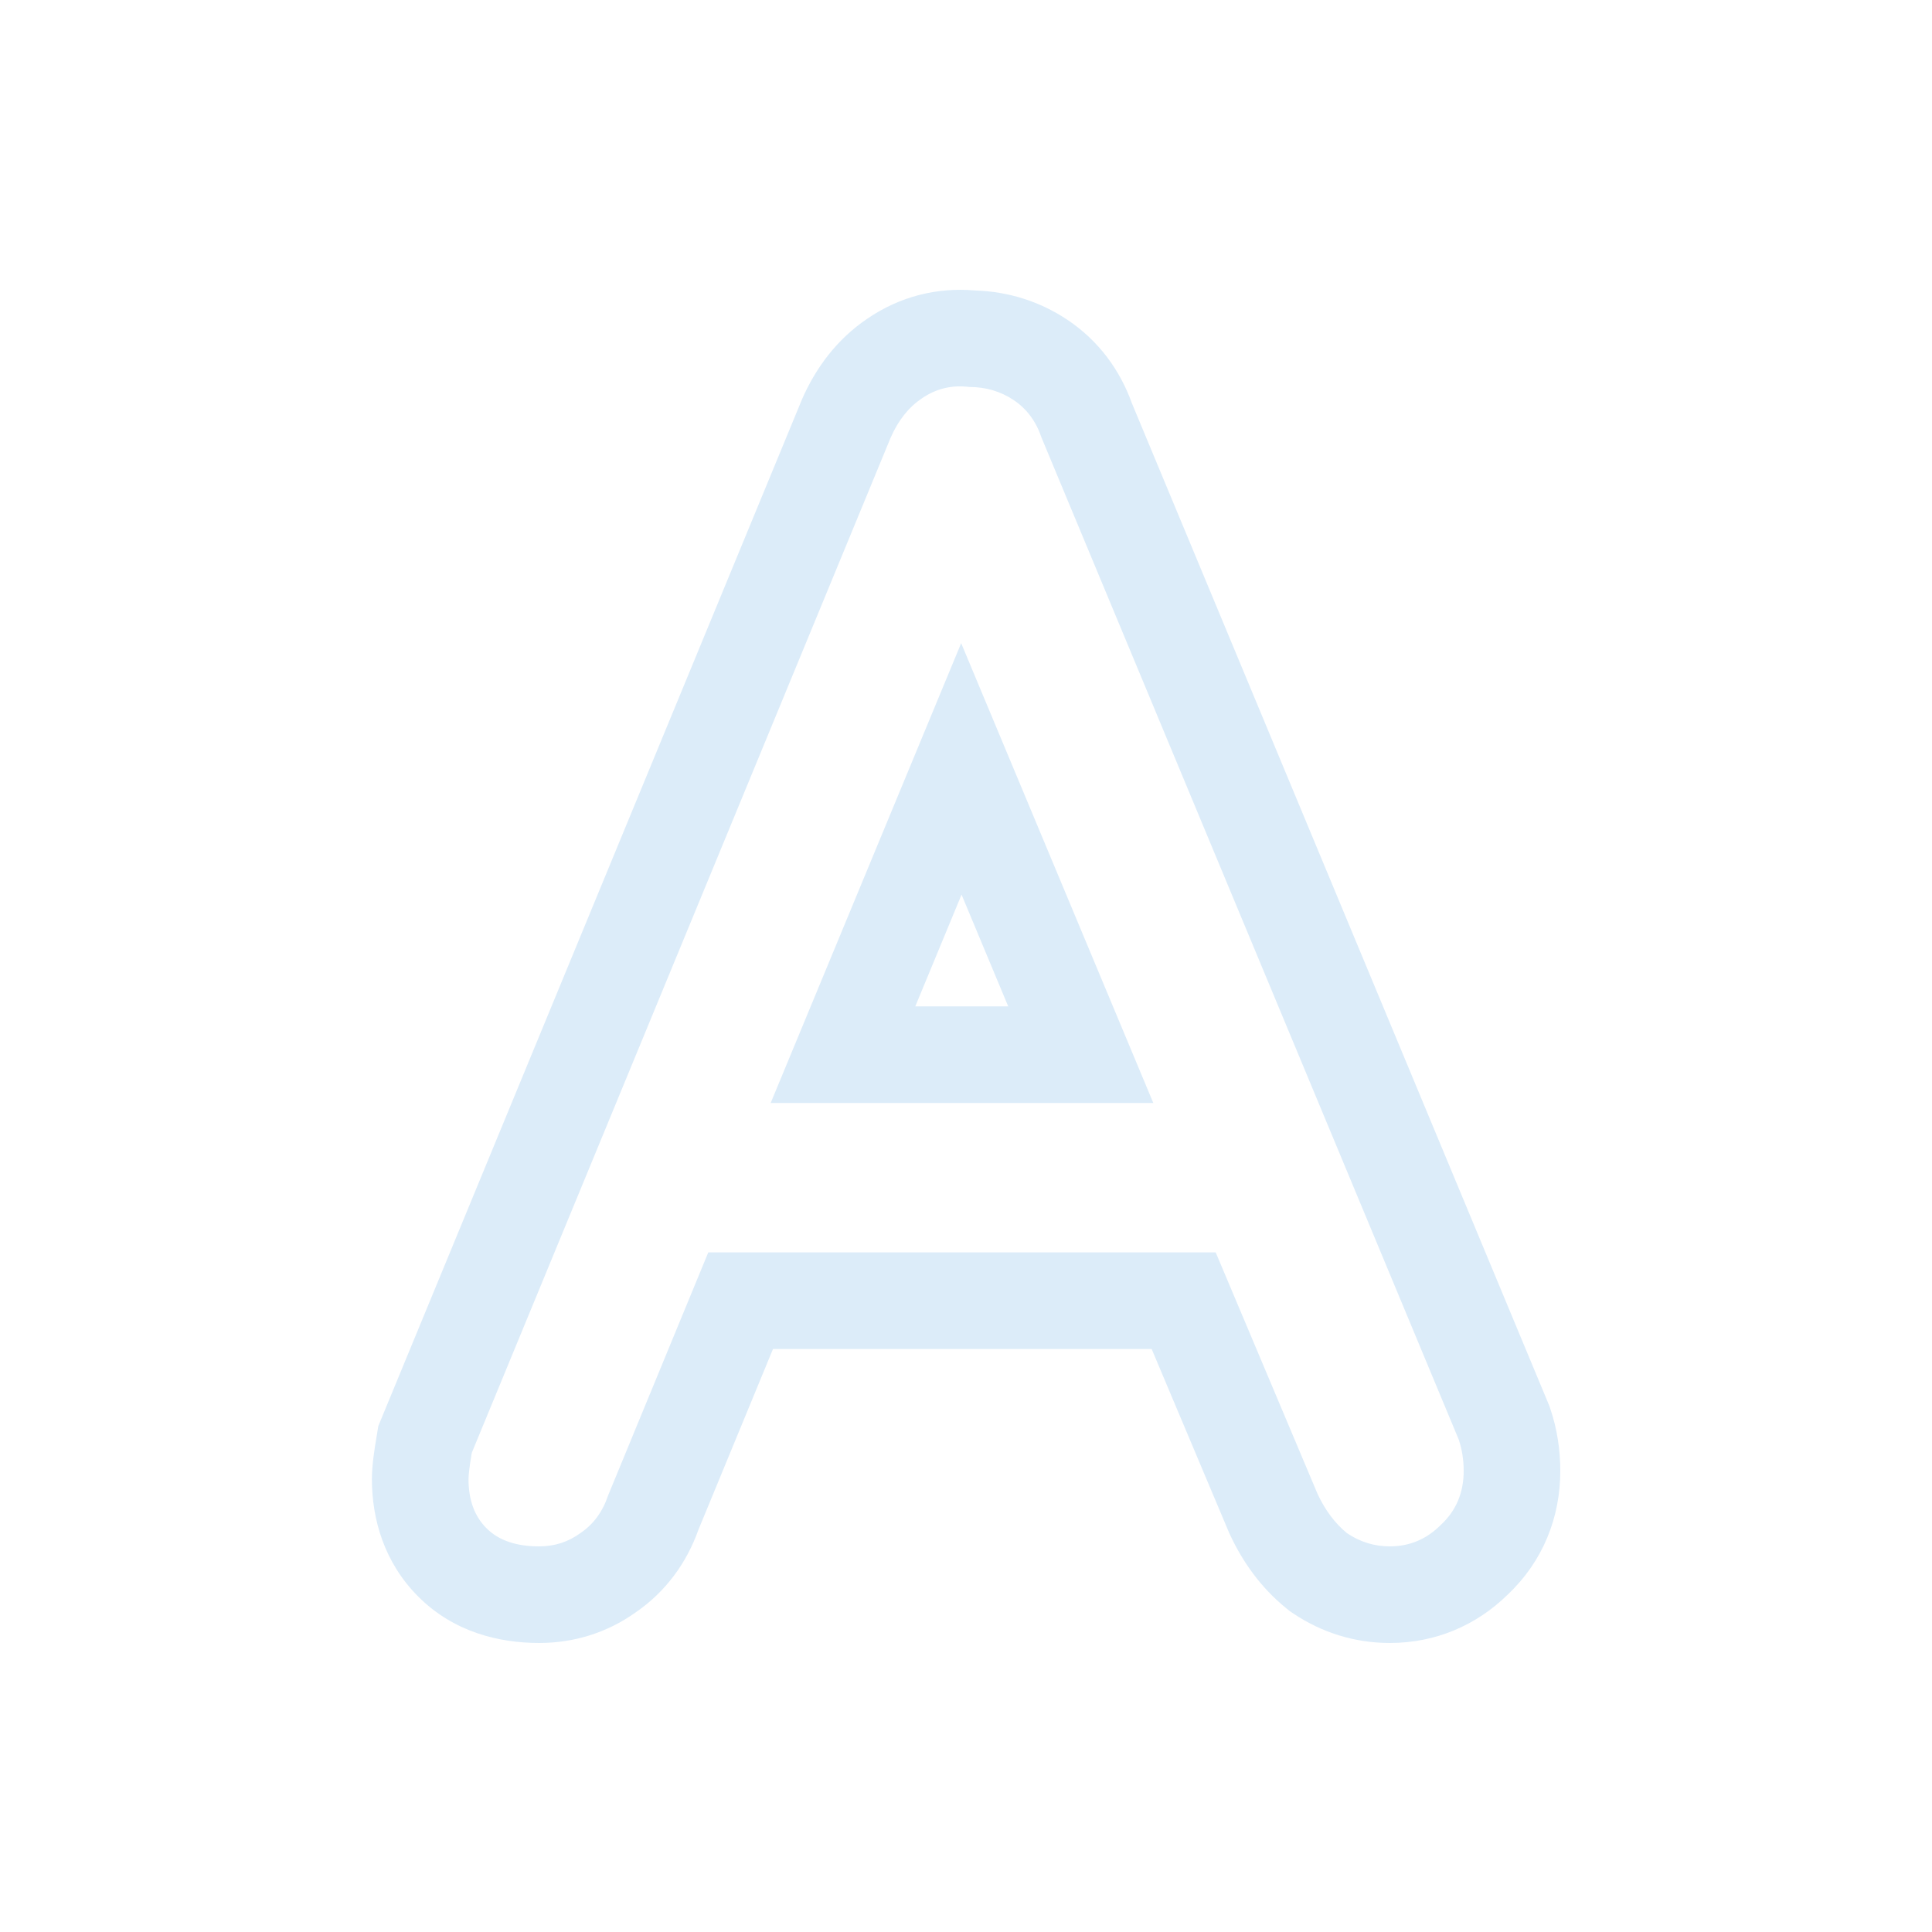 <svg width="20" height="20" viewBox="0 0 20 20" fill="none" xmlns="http://www.w3.org/2000/svg">
<path d="M16.05 14.587L16.038 14.552L11.718 4.176C11.595 3.833 11.375 3.528 11.049 3.31C10.759 3.117 10.434 3.018 10.096 3.007C9.701 2.972 9.315 3.069 8.98 3.298C8.658 3.515 8.442 3.815 8.303 4.132L8.299 4.142L3.916 14.763L3.898 14.875C3.877 14.996 3.85 15.169 3.85 15.311C3.85 15.729 3.978 16.176 4.33 16.528C4.7 16.899 5.173 17.008 5.581 17.008C5.938 17.008 6.281 16.904 6.578 16.693C6.895 16.476 7.11 16.174 7.23 15.836L8.002 13.965H11.922L12.725 15.87L12.733 15.887C12.865 16.171 13.053 16.435 13.312 16.646L13.35 16.677L13.39 16.704C13.685 16.901 14.025 17.008 14.387 17.008C14.856 17.008 15.28 16.829 15.608 16.507C15.972 16.163 16.152 15.71 16.152 15.226C16.152 15.011 16.12 14.796 16.05 14.587ZM15.152 15.226C15.152 15.453 15.073 15.64 14.914 15.787C14.767 15.934 14.591 16.008 14.387 16.008C14.228 16.008 14.081 15.963 13.945 15.872C13.82 15.77 13.718 15.634 13.639 15.464L12.585 12.965H7.332L6.295 15.481C6.238 15.651 6.142 15.781 6.006 15.872C5.881 15.963 5.74 16.008 5.581 16.008C5.343 16.008 5.162 15.946 5.037 15.821C4.912 15.697 4.85 15.527 4.85 15.311C4.85 15.266 4.861 15.175 4.884 15.039L9.219 4.533C9.298 4.352 9.406 4.216 9.542 4.125C9.689 4.023 9.854 3.983 10.035 4.006C10.205 4.006 10.358 4.051 10.494 4.142C10.63 4.233 10.726 4.363 10.783 4.533L15.101 14.903C15.135 15.005 15.152 15.113 15.152 15.226ZM7.978 11.418H11.939L9.95 6.658L7.978 11.418ZM9.954 9.261L10.437 10.418H9.475L9.954 9.261Z" fill="#DCECF9"/>
</svg>
